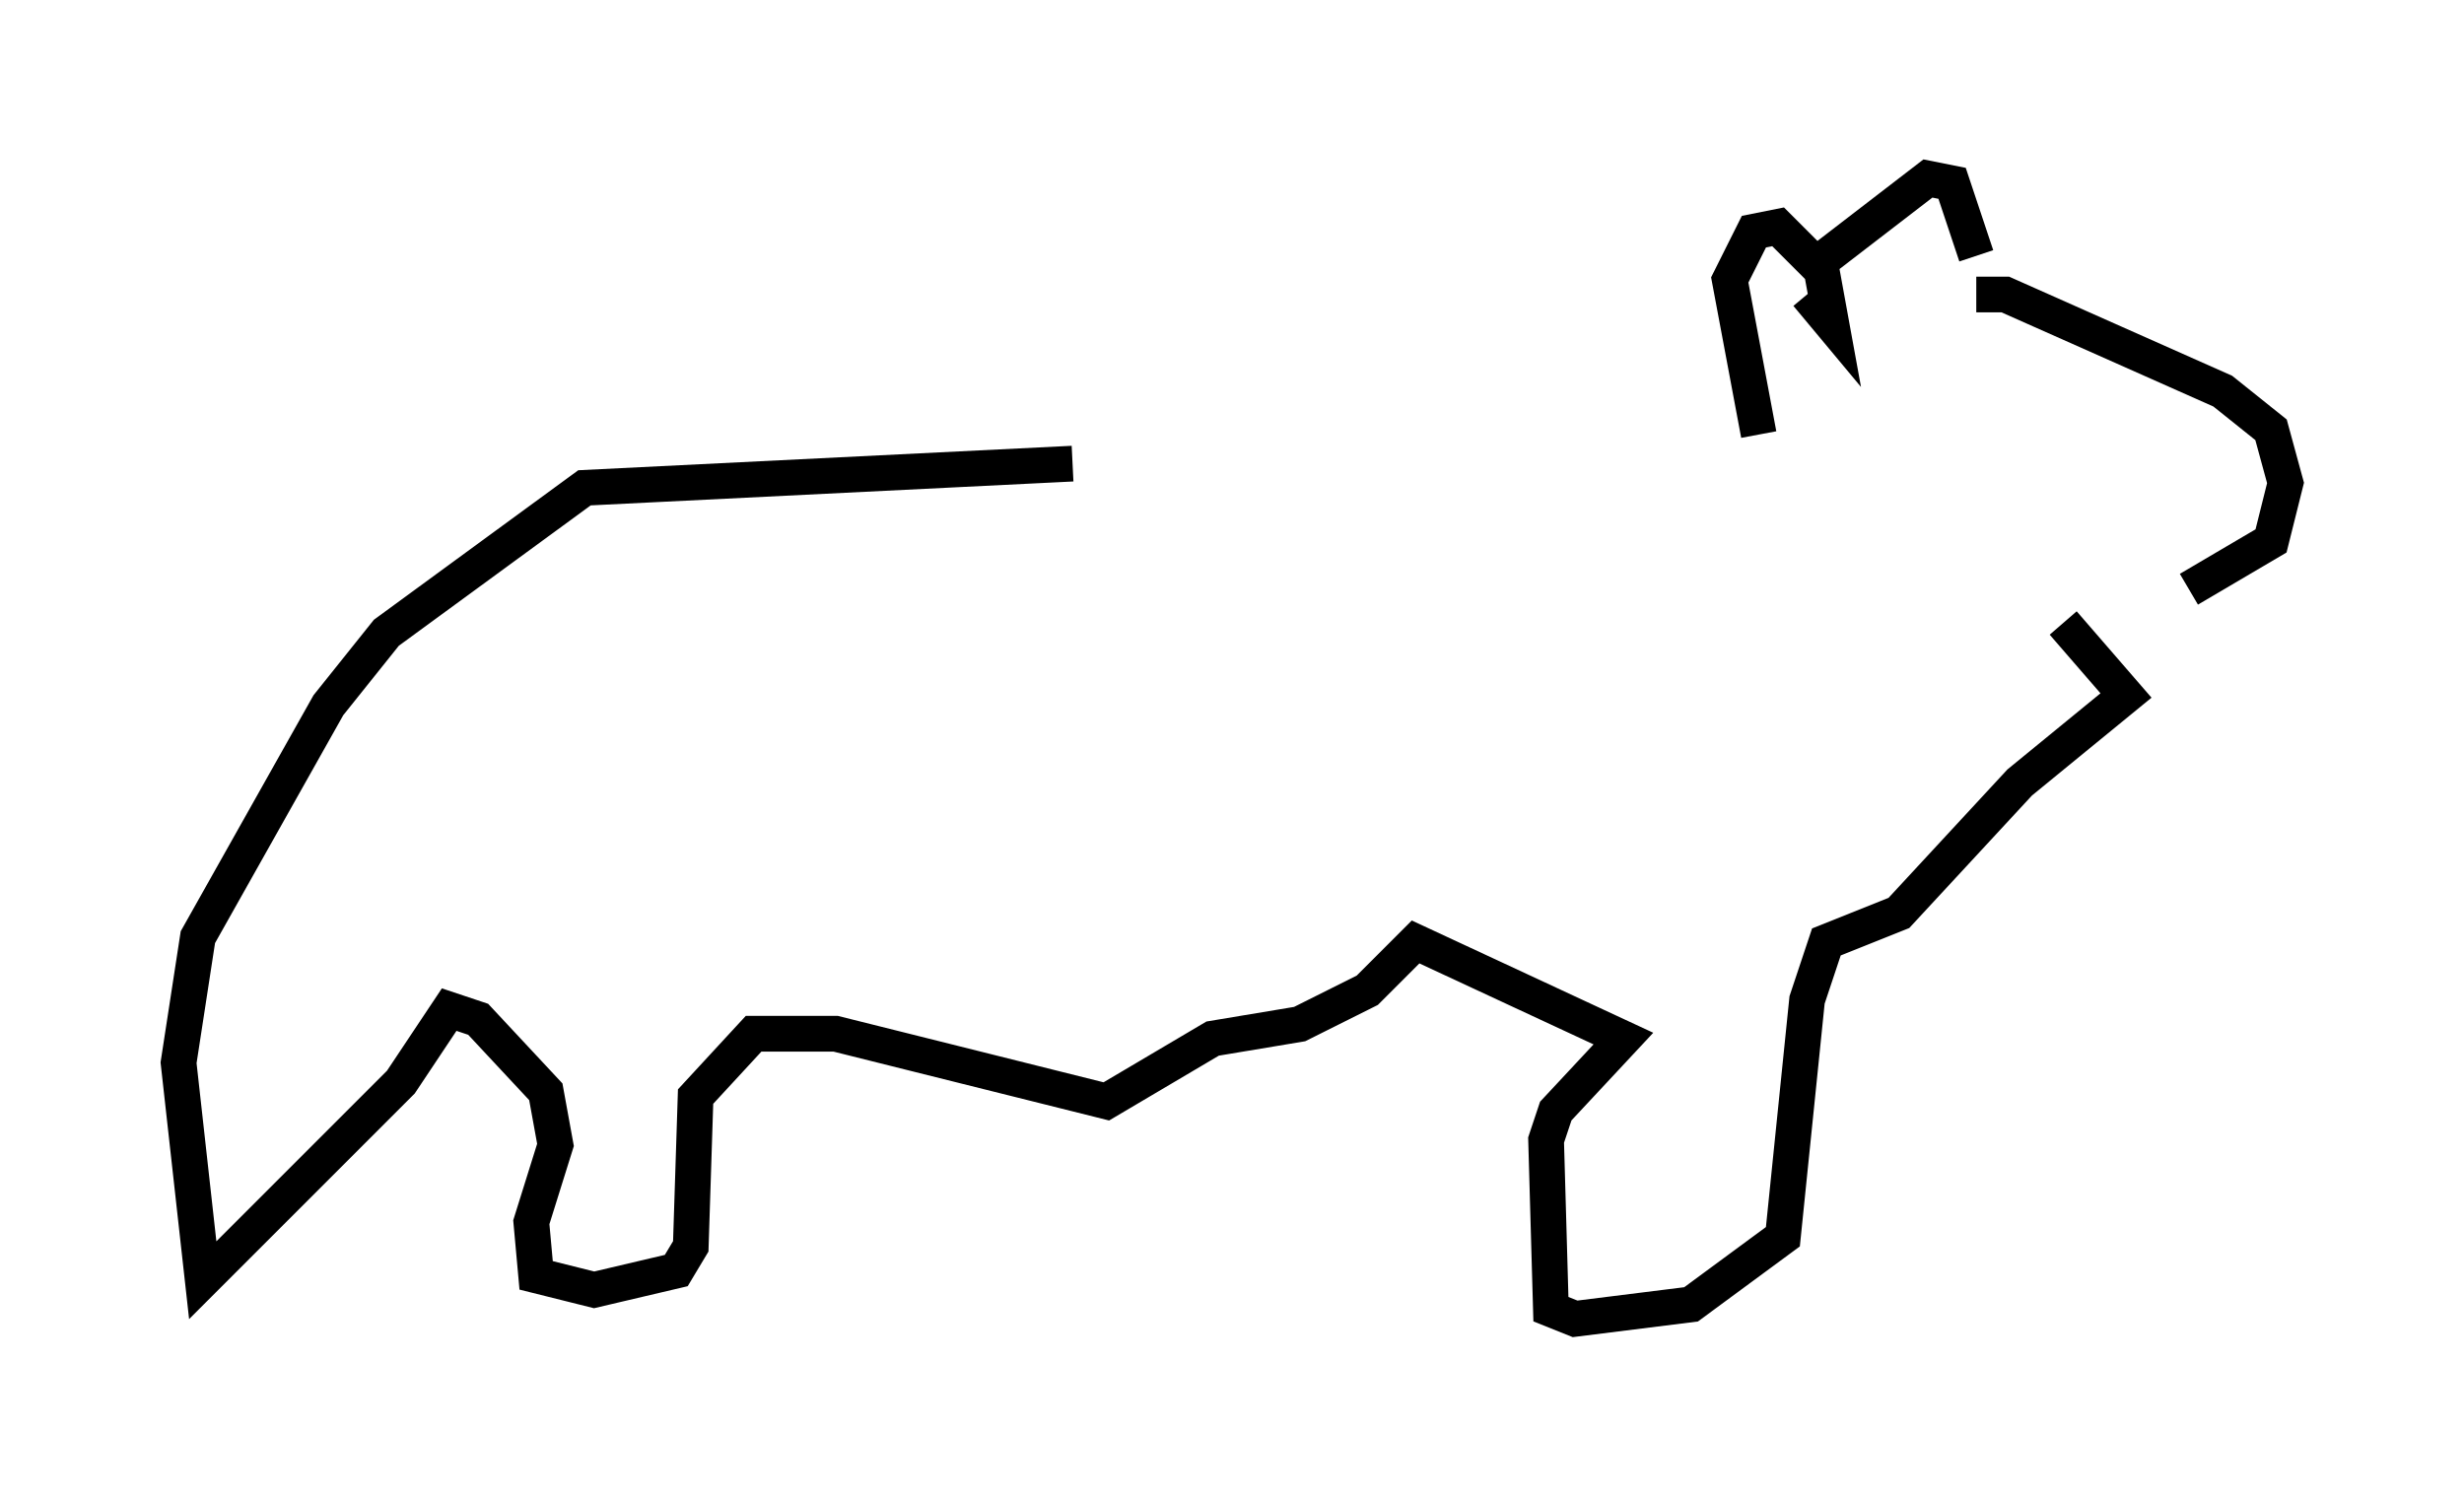 <?xml version="1.0" encoding="utf-8" ?>
<svg baseProfile="full" height="41.935" version="1.1" width="68.998" xmlns="http://www.w3.org/2000/svg" xmlns:ev="http://www.w3.org/2001/xml-events" xmlns:xlink="http://www.w3.org/1999/xlink"><defs /><rect fill="white" height="41.935" width="68.998" x="0" y="0" /><path d="M49.384, 12.713 m-19.35, 0.271 l-13.667, 0.677 -5.548, 4.059 l-1.624, 2.03 -3.654, 6.495 l-0.541, 3.518 0.677, 6.089 l5.548, -5.548 1.353, -2.03 l0.812, 0.271 1.894, 2.03 l0.271, 1.488 -0.677, 2.165 l0.135, 1.488 1.624, 0.406 l2.3, -0.541 0.406, -0.677 l0.135, -4.195 1.624, -1.759 l2.3, 0.0 7.578, 1.894 l2.977, -1.759 2.436, -0.406 l1.894, -0.947 1.353, -1.353 l5.819, 2.706 -1.894, 2.03 l-0.271, 0.812 0.135, 4.736 l0.677, 0.271 3.248, -0.406 l2.571, -1.894 0.677, -6.631 l0.541, -1.624 2.03, -0.812 l3.383, -3.654 2.977, -2.436 l-1.759, -2.03 m-8.525, -5.277 l-0.812, -4.33 0.677, -1.353 l0.677, -0.135 1.218, 1.218 l0.271, 1.488 -0.677, -0.812 m-0.135, -0.541 l3.518, -2.706 0.677, 0.135 l0.677, 2.03 m0.0, 1.083 l0.812, 0.0 6.089, 2.706 l1.353, 1.083 0.406, 1.488 l-0.406, 1.624 -2.3, 1.353 " fill="none" stroke="black" stroke-width="1" /></svg>